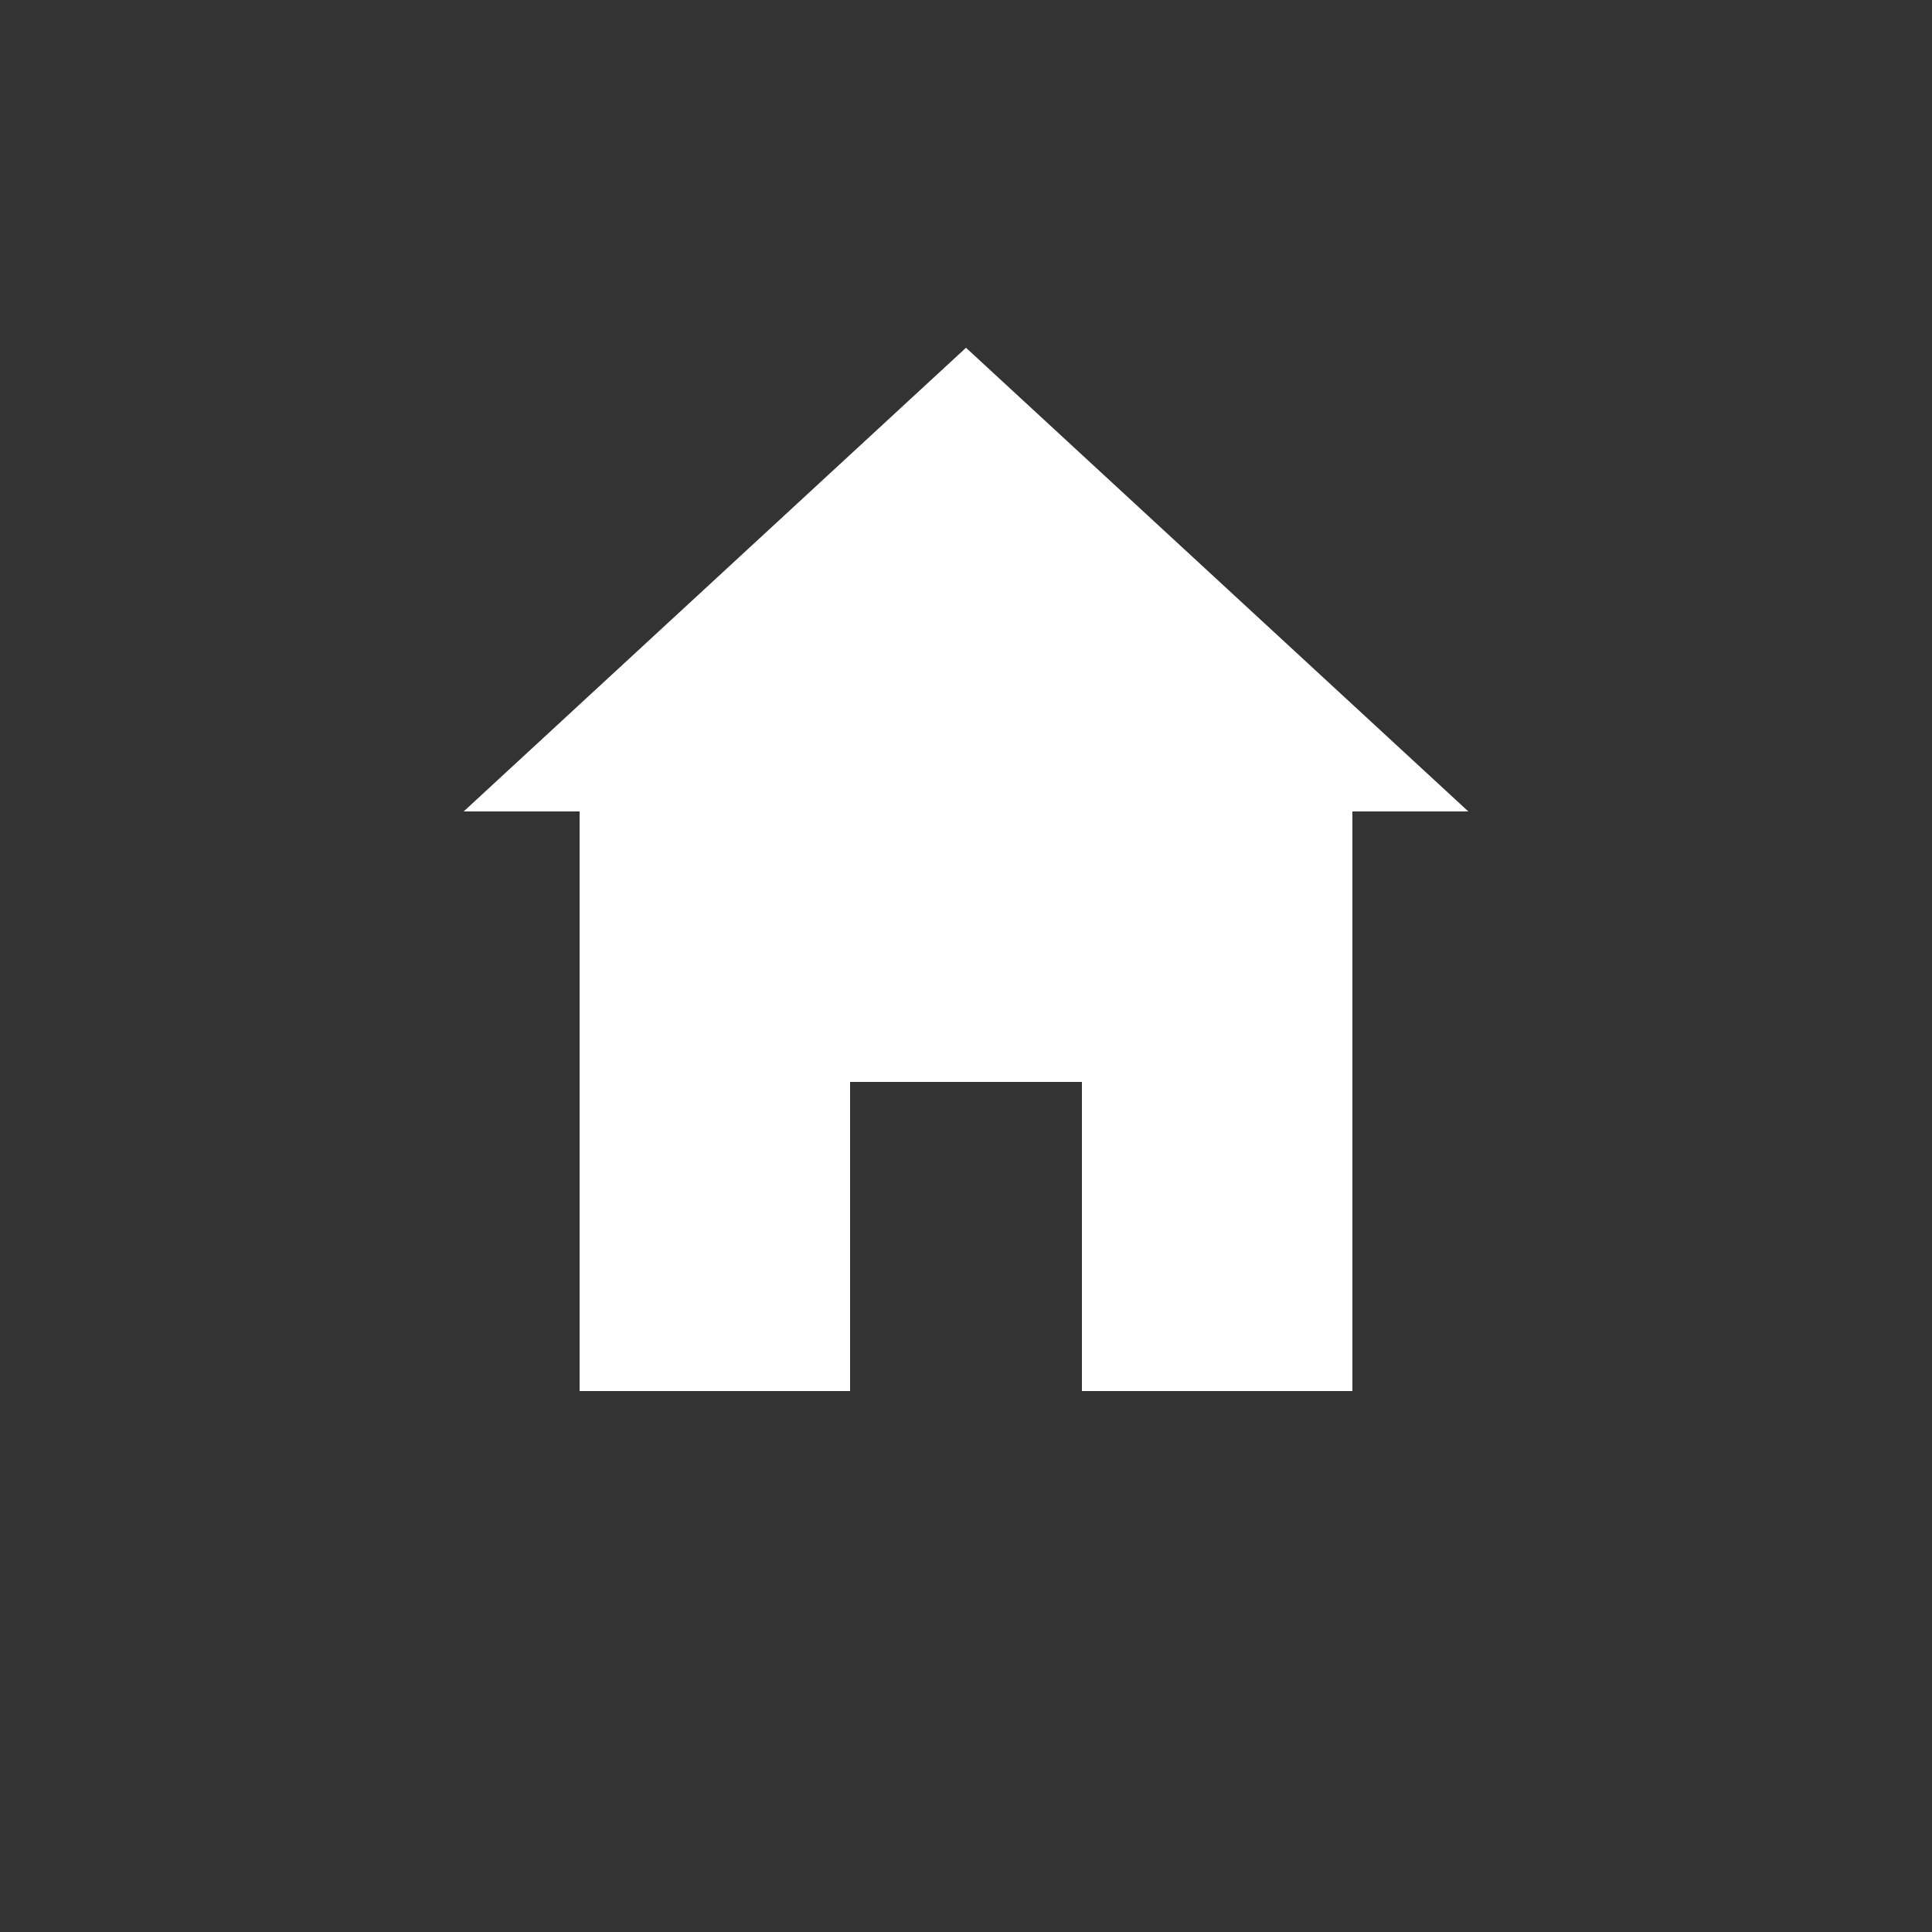 <?xml version="1.0" standalone="no"?>

<svg viewBox="0 0 50 50" style="background-color:#1e71a2;" version="1.1" xmlns="http://www.w3.org/2000/svg" xmlns:xlink="http://www.w3.org/1999/xlink" xml:space="preserve" x="0px" y="0px" width="100%" height="100%">
	<rect x="0" y="0" width="50" height="50" fill="#333333" stroke="none"/>
	<g id="Layer%201">
		<path d="M 12 21 L 25 9 L 38 21 L 35 21 L 35 36 L 28 36 L 28 28 L 22 28 L 22 36 L 15 36 L 15 21 L 12 21 Z" fill="#ffffff"/>
	</g>
</svg>
